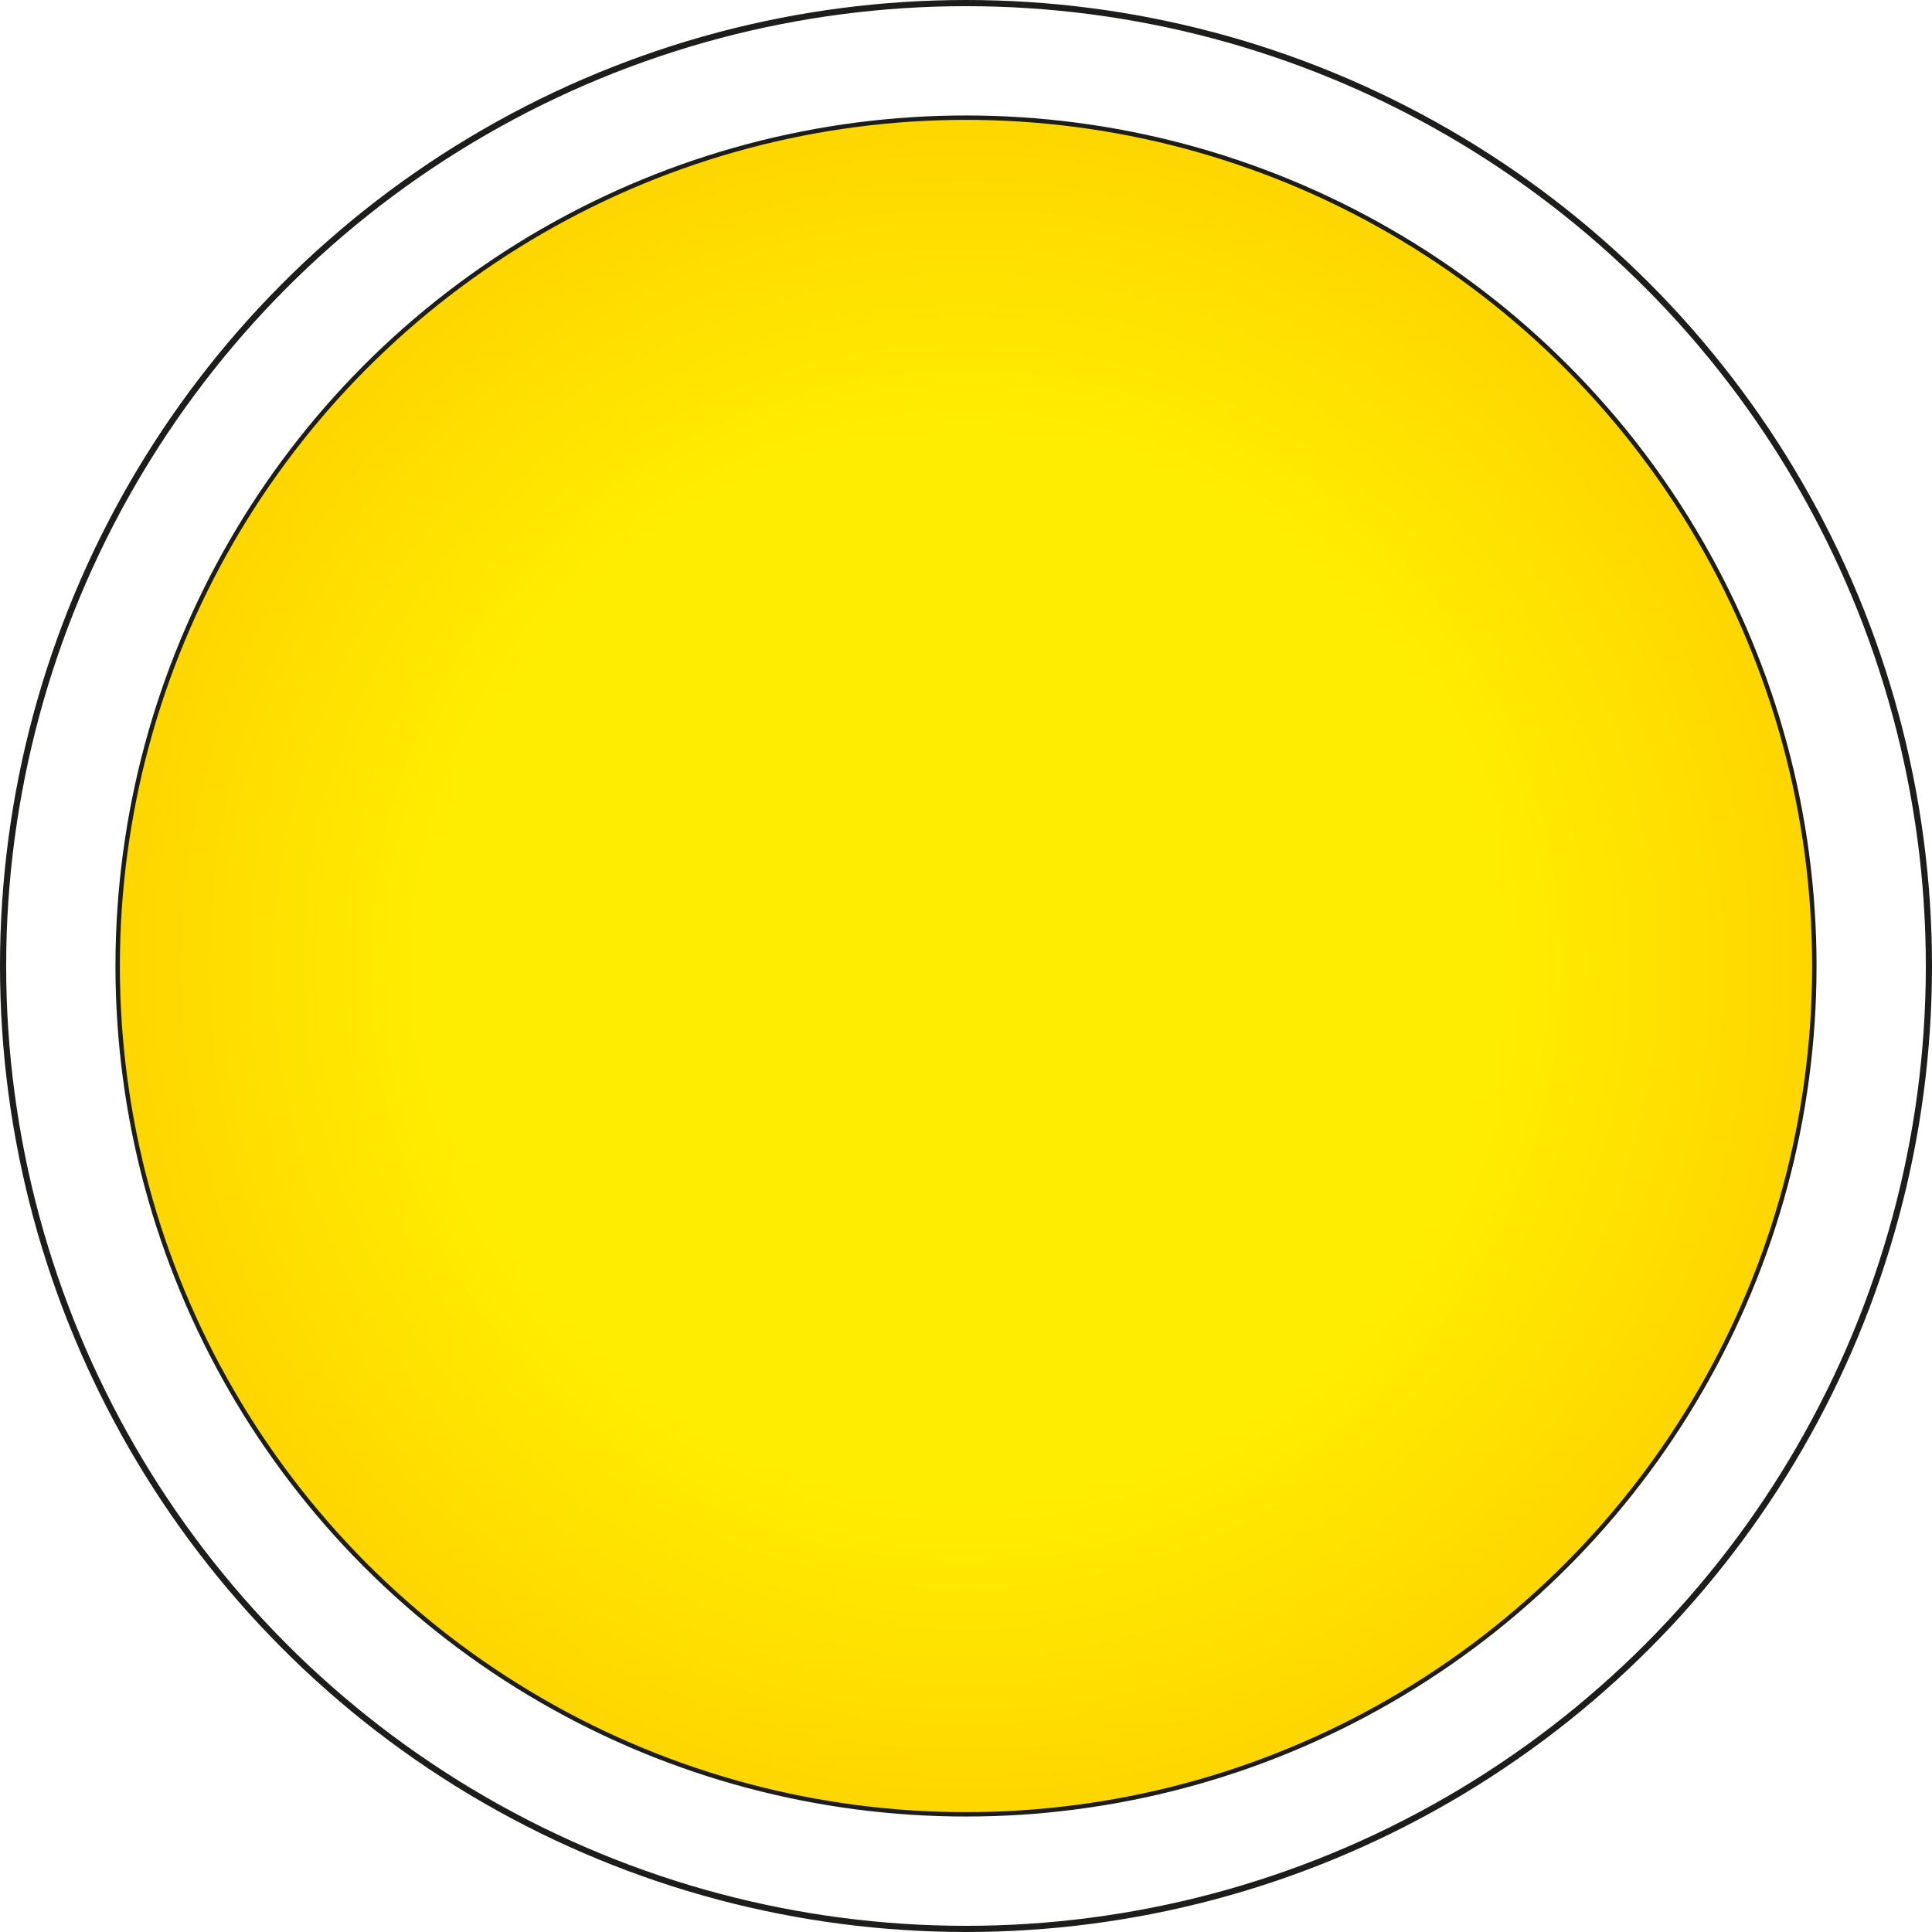 <svg id="Layer_1" data-name="Layer 1" xmlns="http://www.w3.org/2000/svg" xmlns:xlink="http://www.w3.org/1999/xlink"
  viewBox="0 0 219.2 219.2">
  <defs>
    <style>
      .cls-1,
      .cls-3 {
        fill: none;
      }

      .cls-2 {
        clip-path: url(#clip-path);
      }

      .cls-3,
      .cls-4 {
        stroke: #1d1d1b;
        stroke-miterlimit: 10;
      }

      .cls-3 {
        stroke-width: 0.7px;
      }

      .cls-4 {
        stroke-width: 0.5px;
        fill: url(#Безымянный_градиент_15);
      }
    </style>
    <clipPath id="clip-path" transform="translate(-300.65 -199.54)">
      <circle class="cls-1" cx="410.25" cy="309.14" r="109.25" />
    </clipPath>
    <radialGradient id="Безымянный_градиент_15" cx="109.6" cy="109.6" r="96.25" gradientUnits="userSpaceOnUse">
      <stop offset="0.63" stop-color="#ffed00" />
      <stop offset="0.98" stop-color="gold" />
    </radialGradient>
  </defs>
  <circle class="cls-3" cx="109.6" cy="109.6" r="109.25" />
  <circle class="cls-4" cx="109.6" cy="109.6" r="96.25" />
</svg>